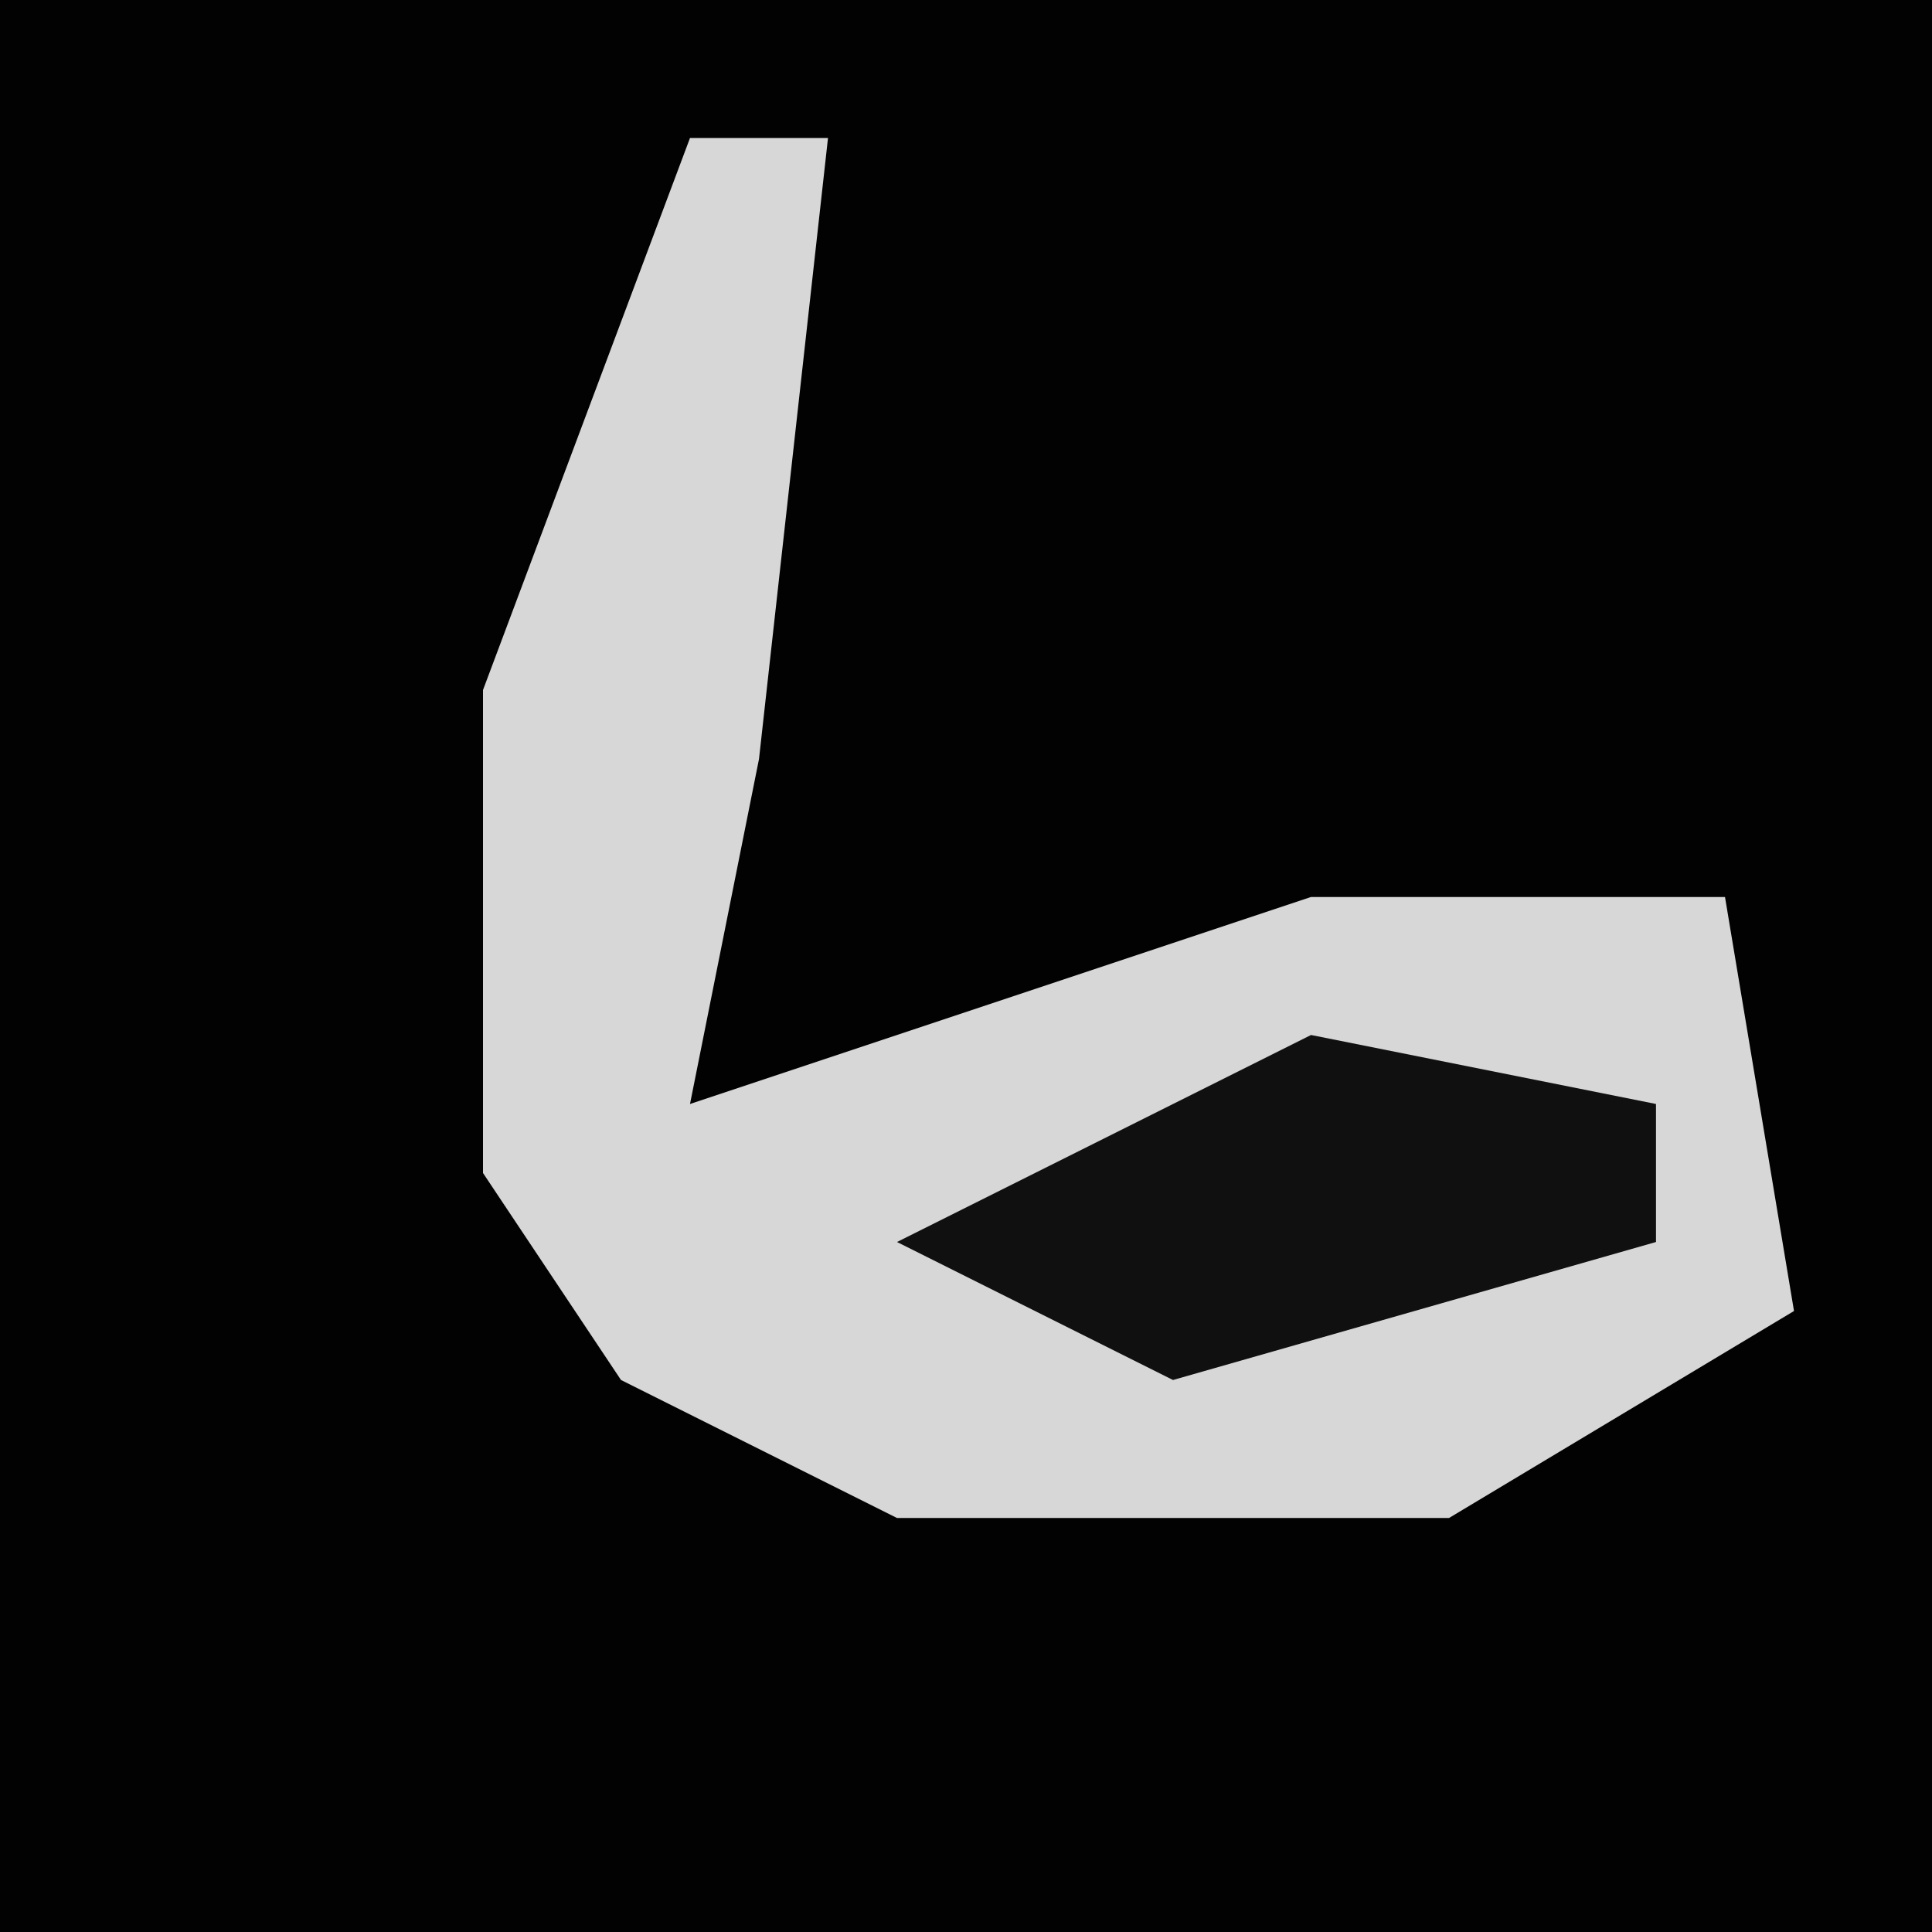 <?xml version="1.0" encoding="UTF-8"?>
<svg version="1.1" xmlns="http://www.w3.org/2000/svg" width="28" height="28">
<path d="M0,0 L28,0 L28,28 L0,28 Z " fill="#020202" transform="translate(0,0)"/>
<path d="M0,0 L2,0 L1,9 L0,14 L9,11 L15,11 L16,17 L11,20 L3,20 L-1,18 L-3,15 L-3,8 Z " fill="#D7D7D7" transform="translate(10,2)"/>
<path d="M0,0 L5,1 L5,3 L-2,5 L-6,3 Z " fill="#101010" transform="translate(19,15)"/>
</svg>
